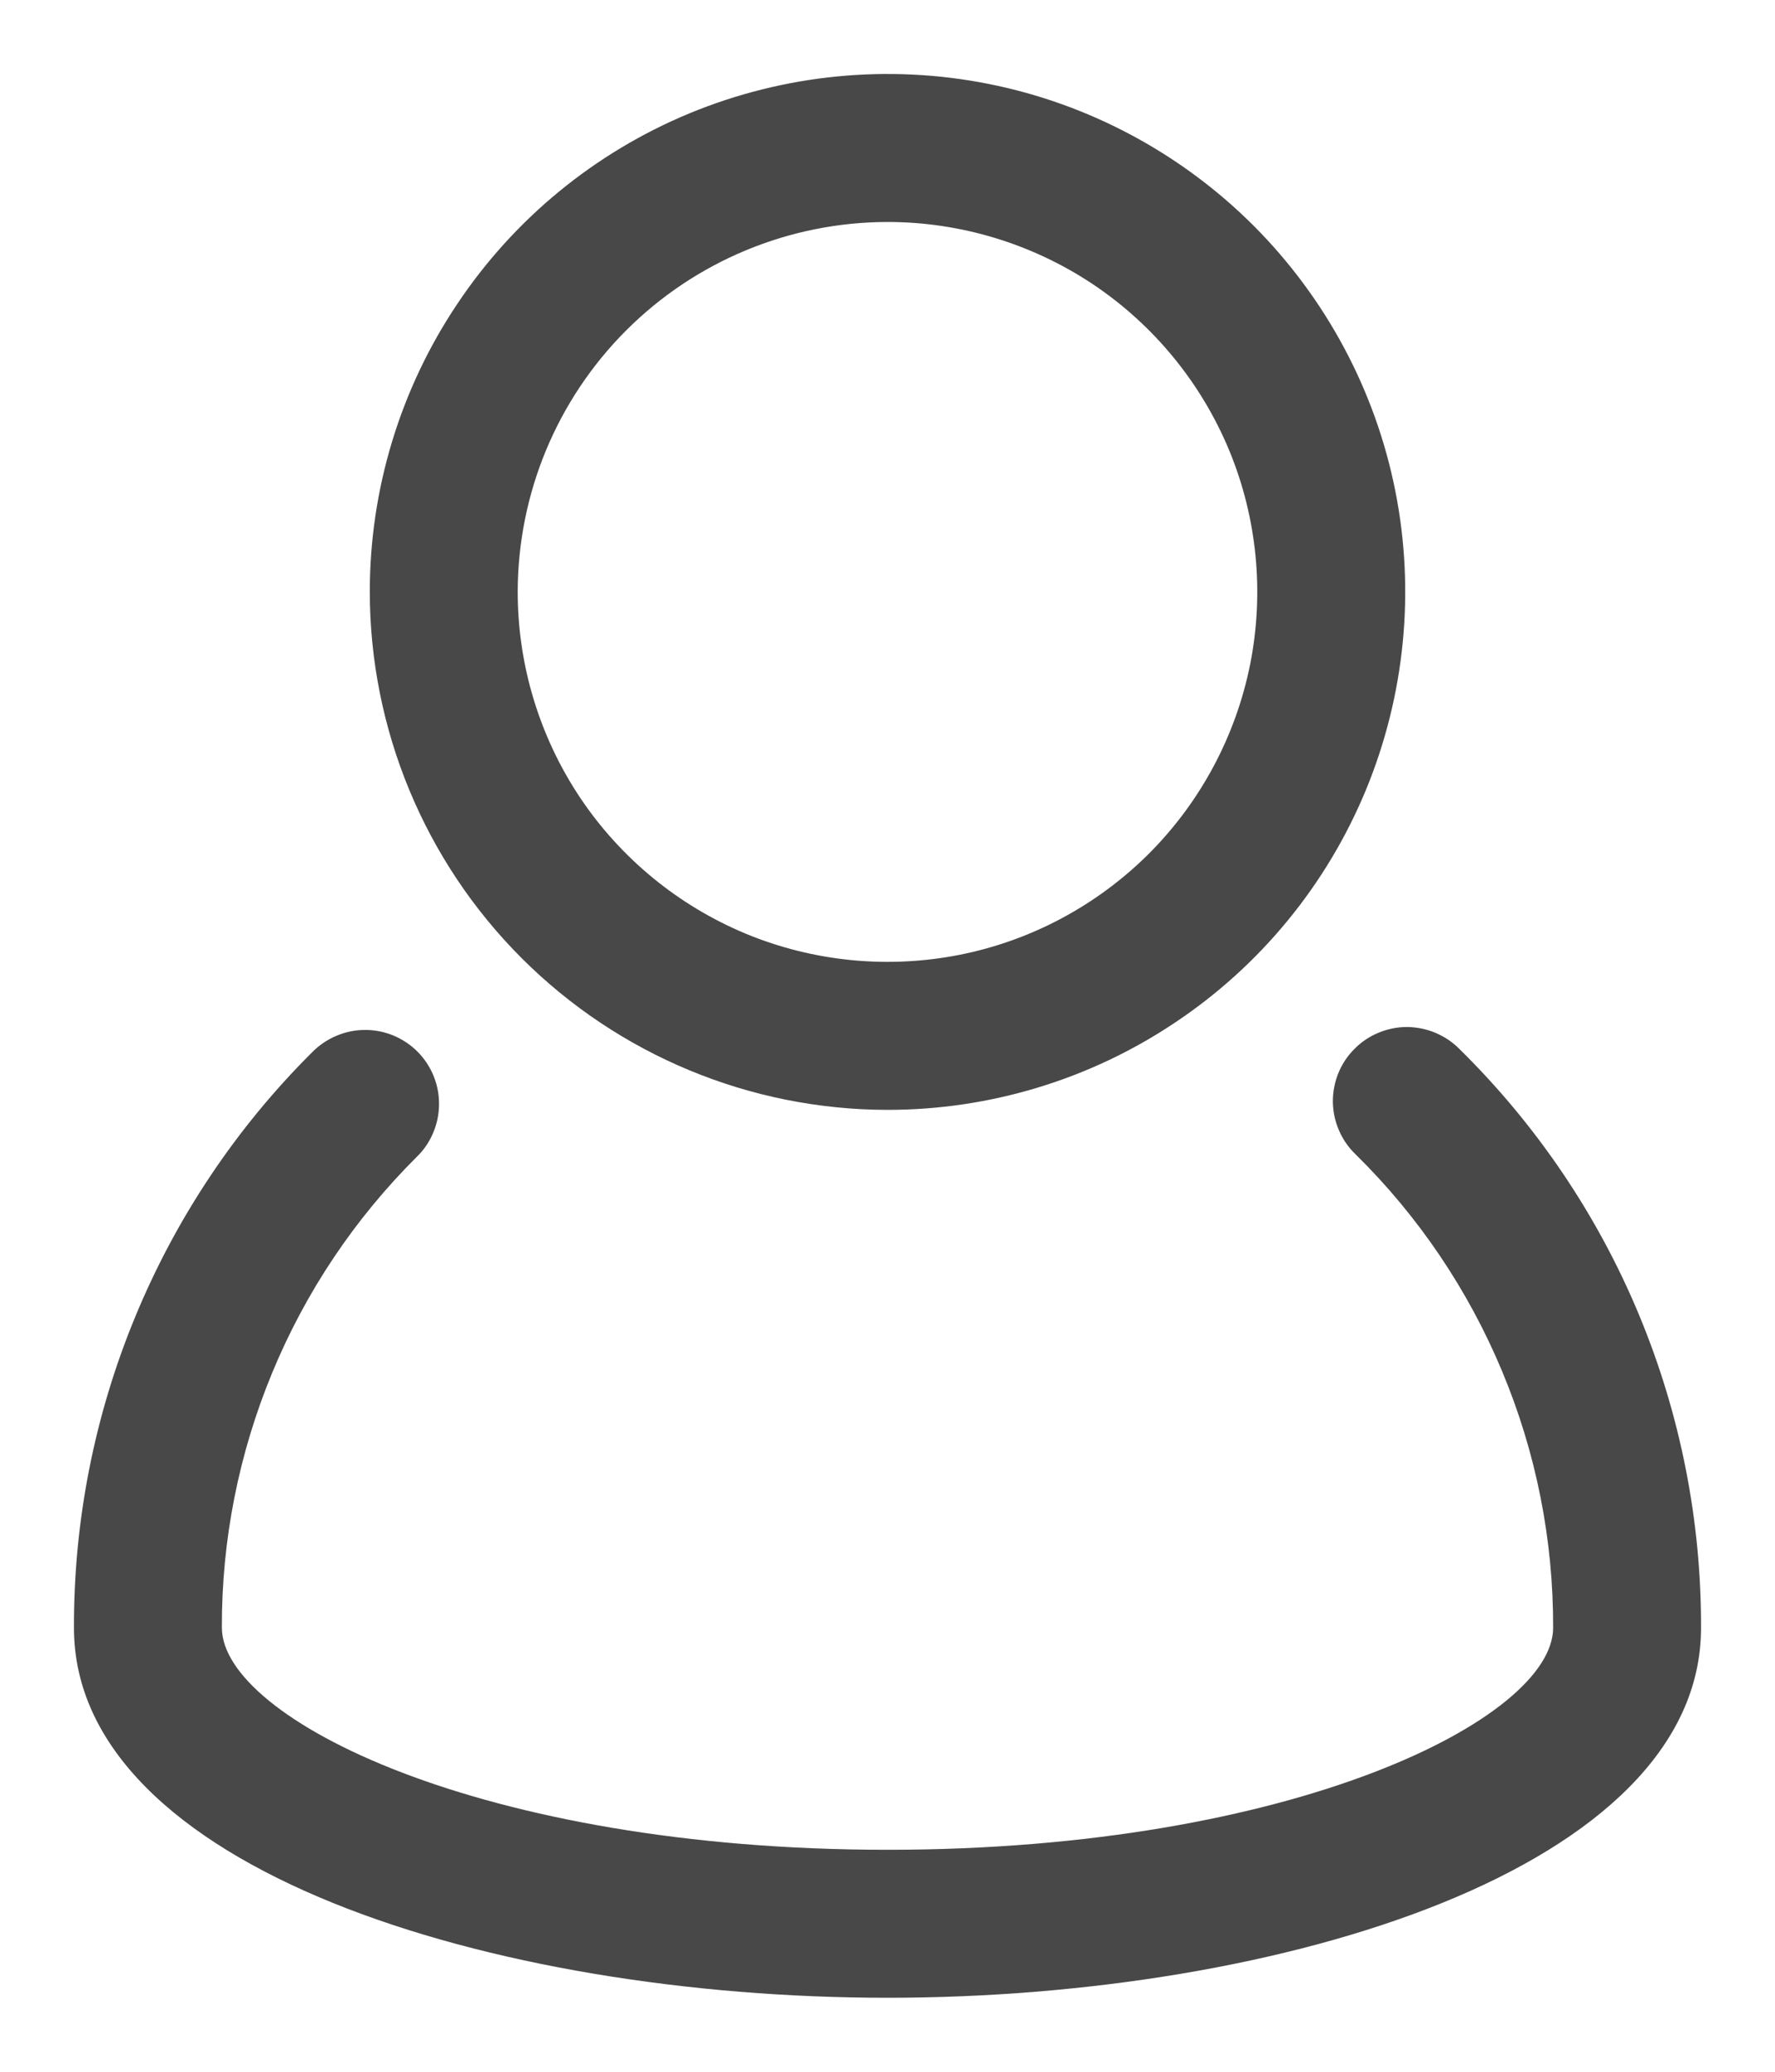 <svg width="12" height="14" viewBox="0 0 12 14" fill="none" xmlns="http://www.w3.org/2000/svg">
<path d="M9.869 7.091C9.822 7.043 9.767 7.006 9.706 6.98C9.645 6.954 9.579 6.941 9.513 6.94C9.446 6.94 9.381 6.953 9.319 6.979C9.258 7.004 9.202 7.042 9.156 7.089C9.109 7.136 9.072 7.192 9.047 7.254C9.023 7.315 9.01 7.381 9.011 7.447C9.012 7.514 9.026 7.579 9.053 7.64C9.079 7.701 9.118 7.756 9.166 7.802C9.59 8.219 9.926 8.717 10.155 9.266C10.385 9.816 10.502 10.405 10.5 11C10.5 11.612 8.747 12.5 6 12.5C3.253 12.5 1.5 11.611 1.5 10.999C1.498 10.408 1.614 9.823 1.84 9.277C2.066 8.73 2.398 8.235 2.817 7.818C2.865 7.772 2.903 7.716 2.928 7.656C2.954 7.595 2.968 7.529 2.968 7.463C2.969 7.397 2.956 7.331 2.931 7.27C2.906 7.209 2.869 7.153 2.822 7.106C2.775 7.059 2.719 7.022 2.658 6.997C2.597 6.972 2.531 6.959 2.465 6.96C2.399 6.96 2.334 6.974 2.273 7C2.212 7.026 2.157 7.063 2.11 7.111C1.598 7.62 1.192 8.227 0.916 8.894C0.639 9.562 0.498 10.278 0.5 11C0.5 12.624 3.334 13.5 6 13.5C8.667 13.5 11.5 12.624 11.5 11C11.502 10.273 11.359 9.552 11.079 8.881C10.799 8.209 10.387 7.601 9.869 7.091Z" fill="#484848"/>
<path d="M6 7.5C6.692 7.5 7.369 7.295 7.944 6.91C8.52 6.526 8.969 5.979 9.234 5.339C9.498 4.7 9.568 3.996 9.433 3.317C9.298 2.638 8.964 2.015 8.475 1.525C7.985 1.036 7.362 0.702 6.683 0.567C6.004 0.432 5.3 0.502 4.661 0.766C4.021 1.031 3.474 1.48 3.09 2.056C2.705 2.631 2.5 3.308 2.5 4C2.501 4.928 2.87 5.818 3.526 6.474C4.182 7.13 5.072 7.499 6 7.5ZM6 1.5C6.494 1.5 6.978 1.647 7.389 1.921C7.8 2.196 8.12 2.586 8.31 3.043C8.499 3.5 8.548 4.003 8.452 4.488C8.355 4.973 8.117 5.418 7.768 5.768C7.418 6.117 6.973 6.356 6.488 6.452C6.003 6.548 5.5 6.499 5.043 6.31C4.586 6.12 4.196 5.8 3.921 5.389C3.647 4.978 3.5 4.494 3.5 4C3.501 3.337 3.764 2.702 4.233 2.233C4.702 1.764 5.337 1.501 6 1.5Z" fill="#484848"/>
</svg>
